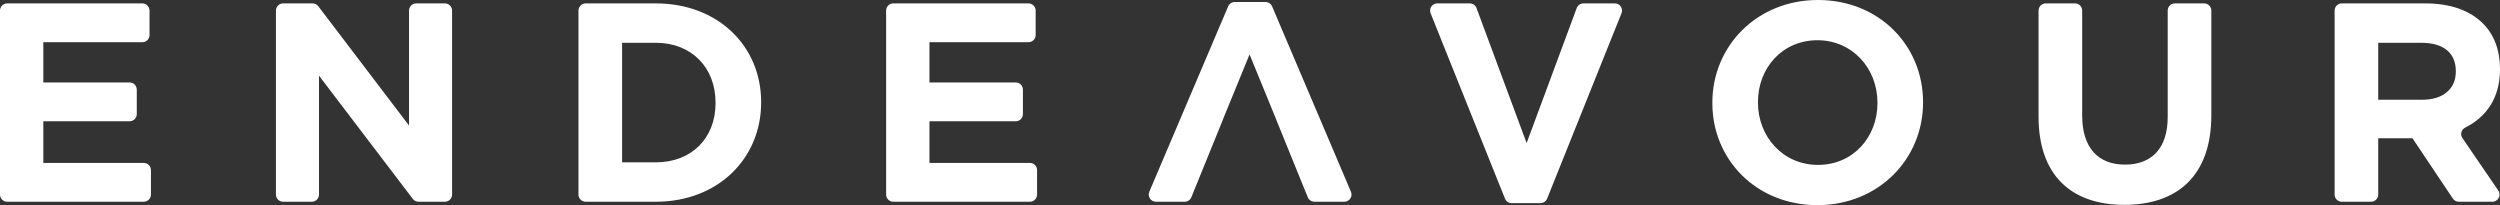 <?xml version="1.0" encoding="UTF-8"?>
<svg width="195px" height="16px" viewBox="0 0 195 16" version="1.1" xmlns="http://www.w3.org/2000/svg" xmlns:xlink="http://www.w3.org/1999/xlink">
    <rect x="0" y="0" width="195" height="16" fill="#333333" stroke="none"/>
    <title>Logo</title>
    <g id="Endeavour-Website" stroke="none" stroke-width="1" fill="none" fill-rule="evenodd">
        <g id="UI-/-HeaderMenu" transform="translate(-80, -37)" fill="#FFFFFF">
            <path d="M271.554,42.547 C271.554,41.088 270.538,40.338 268.881,40.338 L265.502,40.338 L265.502,44.779 L268.948,44.779 C270.604,44.779 271.554,43.895 271.554,42.591 L271.554,42.547 Z M272.068,47.769 L274.865,51.859 C275.119,52.231 274.853,52.735 274.403,52.735 L271.787,52.735 C271.599,52.735 271.425,52.642 271.322,52.487 L268.174,47.785 L265.502,47.785 L265.502,52.175 C265.502,52.484 265.251,52.735 264.942,52.735 L262.66,52.735 C262.351,52.735 262.1,52.484 262.1,52.175 L262.1,37.826 C262.1,37.516 262.351,37.265 262.66,37.265 L269.169,37.265 C271.135,37.265 272.658,37.818 273.675,38.834 C274.536,39.696 275,40.912 275,42.37 L275,42.414 C275,44.647 273.922,46.138 272.289,46.95 C271.982,47.103 271.875,47.486 272.068,47.769 L272.068,47.769 Z M226.442,45.001 C226.442,42.348 224.498,40.138 221.759,40.138 C219.02,40.138 217.12,42.304 217.12,44.956 L217.12,45.001 C217.12,47.652 219.064,49.862 221.803,49.862 C224.542,49.862 226.442,47.696 226.442,45.045 L226.442,45.001 Z M229.998,44.956 L229.998,45.001 C229.998,49.399 226.53,53 221.759,53 C216.987,53 213.564,49.443 213.564,45.045 L213.564,45.001 C213.564,40.603 217.032,37 221.803,37 C226.574,37 229.998,40.558 229.998,44.956 L229.998,44.956 Z M135.813,45 C135.813,42.26 133.935,40.337 131.152,40.337 L128.523,40.337 L128.523,49.663 L131.152,49.663 C133.935,49.663 135.813,47.785 135.813,45.044 L135.813,45 Z M139.369,44.956 L139.369,45 C139.369,49.354 136.011,52.735 131.152,52.735 L125.68,52.735 C125.372,52.735 125.121,52.484 125.121,52.177 L125.121,37.824 C125.121,37.516 125.372,37.265 125.68,37.265 L131.152,37.265 C136.011,37.265 139.369,40.603 139.369,44.956 L139.369,44.956 Z M83.379,49.707 L83.379,46.459 L90.108,46.459 C90.417,46.459 90.669,46.207 90.669,45.897 L90.669,43.993 C90.669,43.682 90.417,43.431 90.108,43.431 L83.379,43.431 L83.379,40.293 L91.102,40.293 C91.412,40.293 91.663,40.042 91.663,39.731 L91.663,37.827 C91.663,37.517 91.412,37.265 91.102,37.265 L80.561,37.265 C80.251,37.265 80,37.517 80,37.827 L80,52.173 C80,52.484 80.251,52.735 80.561,52.735 L91.212,52.735 C91.523,52.735 91.774,52.484 91.774,52.173 L91.774,50.269 C91.774,49.959 91.523,49.707 91.212,49.707 L83.379,49.707 Z M179.223,37.495 C179.135,37.289 178.932,37.155 178.708,37.155 L176.312,37.155 C176.087,37.155 175.885,37.289 175.797,37.495 L169.646,51.956 C169.489,52.325 169.76,52.735 170.161,52.735 L172.406,52.735 C172.633,52.735 172.839,52.597 172.925,52.386 L173.42,51.169 L175.416,46.26 L175.411,46.26 L176.104,44.569 L177.466,41.243 L179.52,46.26 L179.516,46.26 L181.511,51.169 L182.007,52.386 C182.092,52.597 182.298,52.735 182.525,52.735 L184.858,52.735 C185.26,52.735 185.531,52.325 185.374,51.956 L179.223,37.495 Z M251.923,37.265 L249.641,37.265 C249.332,37.265 249.081,37.516 249.081,37.825 L249.081,46.127 C249.081,48.58 247.822,49.84 245.745,49.84 C243.67,49.84 242.41,48.536 242.41,46.016 L242.41,37.825 C242.41,37.516 242.159,37.265 241.85,37.265 L239.568,37.265 C239.258,37.265 239.008,37.516 239.008,37.825 L239.008,46.105 C239.008,50.658 241.548,52.978 245.701,52.978 C249.854,52.978 252.483,50.68 252.483,45.995 L252.483,37.825 C252.483,37.516 252.233,37.265 251.923,37.265 L251.923,37.265 Z M205.957,37.265 L203.508,37.265 C203.274,37.265 203.065,37.411 202.983,37.63 L199.076,48.16 L195.169,37.63 C195.088,37.411 194.879,37.265 194.644,37.265 L192.106,37.265 C191.71,37.265 191.44,37.666 191.587,38.034 L197.389,52.494 C197.474,52.706 197.68,52.846 197.908,52.846 L200.156,52.846 C200.384,52.846 200.59,52.706 200.675,52.494 L206.477,38.034 C206.625,37.666 206.354,37.265 205.957,37.265 L205.957,37.265 Z M160.332,49.707 L152.498,49.707 L152.498,46.459 L159.227,46.459 C159.536,46.459 159.787,46.208 159.787,45.899 L159.787,43.991 C159.787,43.682 159.536,43.431 159.227,43.431 L152.498,43.431 L152.498,40.293 L160.221,40.293 C160.53,40.293 160.781,40.043 160.781,39.733 L160.781,37.826 C160.781,37.516 160.53,37.265 160.221,37.265 L149.678,37.265 C149.369,37.265 149.118,37.516 149.118,37.826 L149.118,52.175 C149.118,52.484 149.369,52.735 149.678,52.735 L160.332,52.735 C160.641,52.735 160.892,52.484 160.892,52.175 L160.892,50.267 C160.892,49.958 160.641,49.707 160.332,49.707 L160.332,49.707 Z M115.262,37.825 L115.262,52.175 C115.262,52.484 115.011,52.735 114.703,52.735 L112.646,52.735 C112.47,52.735 112.306,52.653 112.2,52.515 L104.881,42.901 L104.881,52.175 C104.881,52.484 104.63,52.735 104.321,52.735 L102.082,52.735 C101.773,52.735 101.523,52.484 101.523,52.175 L101.523,37.825 C101.523,37.516 101.773,37.265 102.082,37.265 L104.382,37.265 C104.556,37.265 104.721,37.347 104.826,37.486 L111.904,46.79 L111.904,37.825 C111.904,37.516 112.155,37.265 112.464,37.265 L114.703,37.265 C115.011,37.265 115.262,37.516 115.262,37.825 L115.262,37.825 Z" id="Logo"></path>
        </g>
    </g>
</svg>